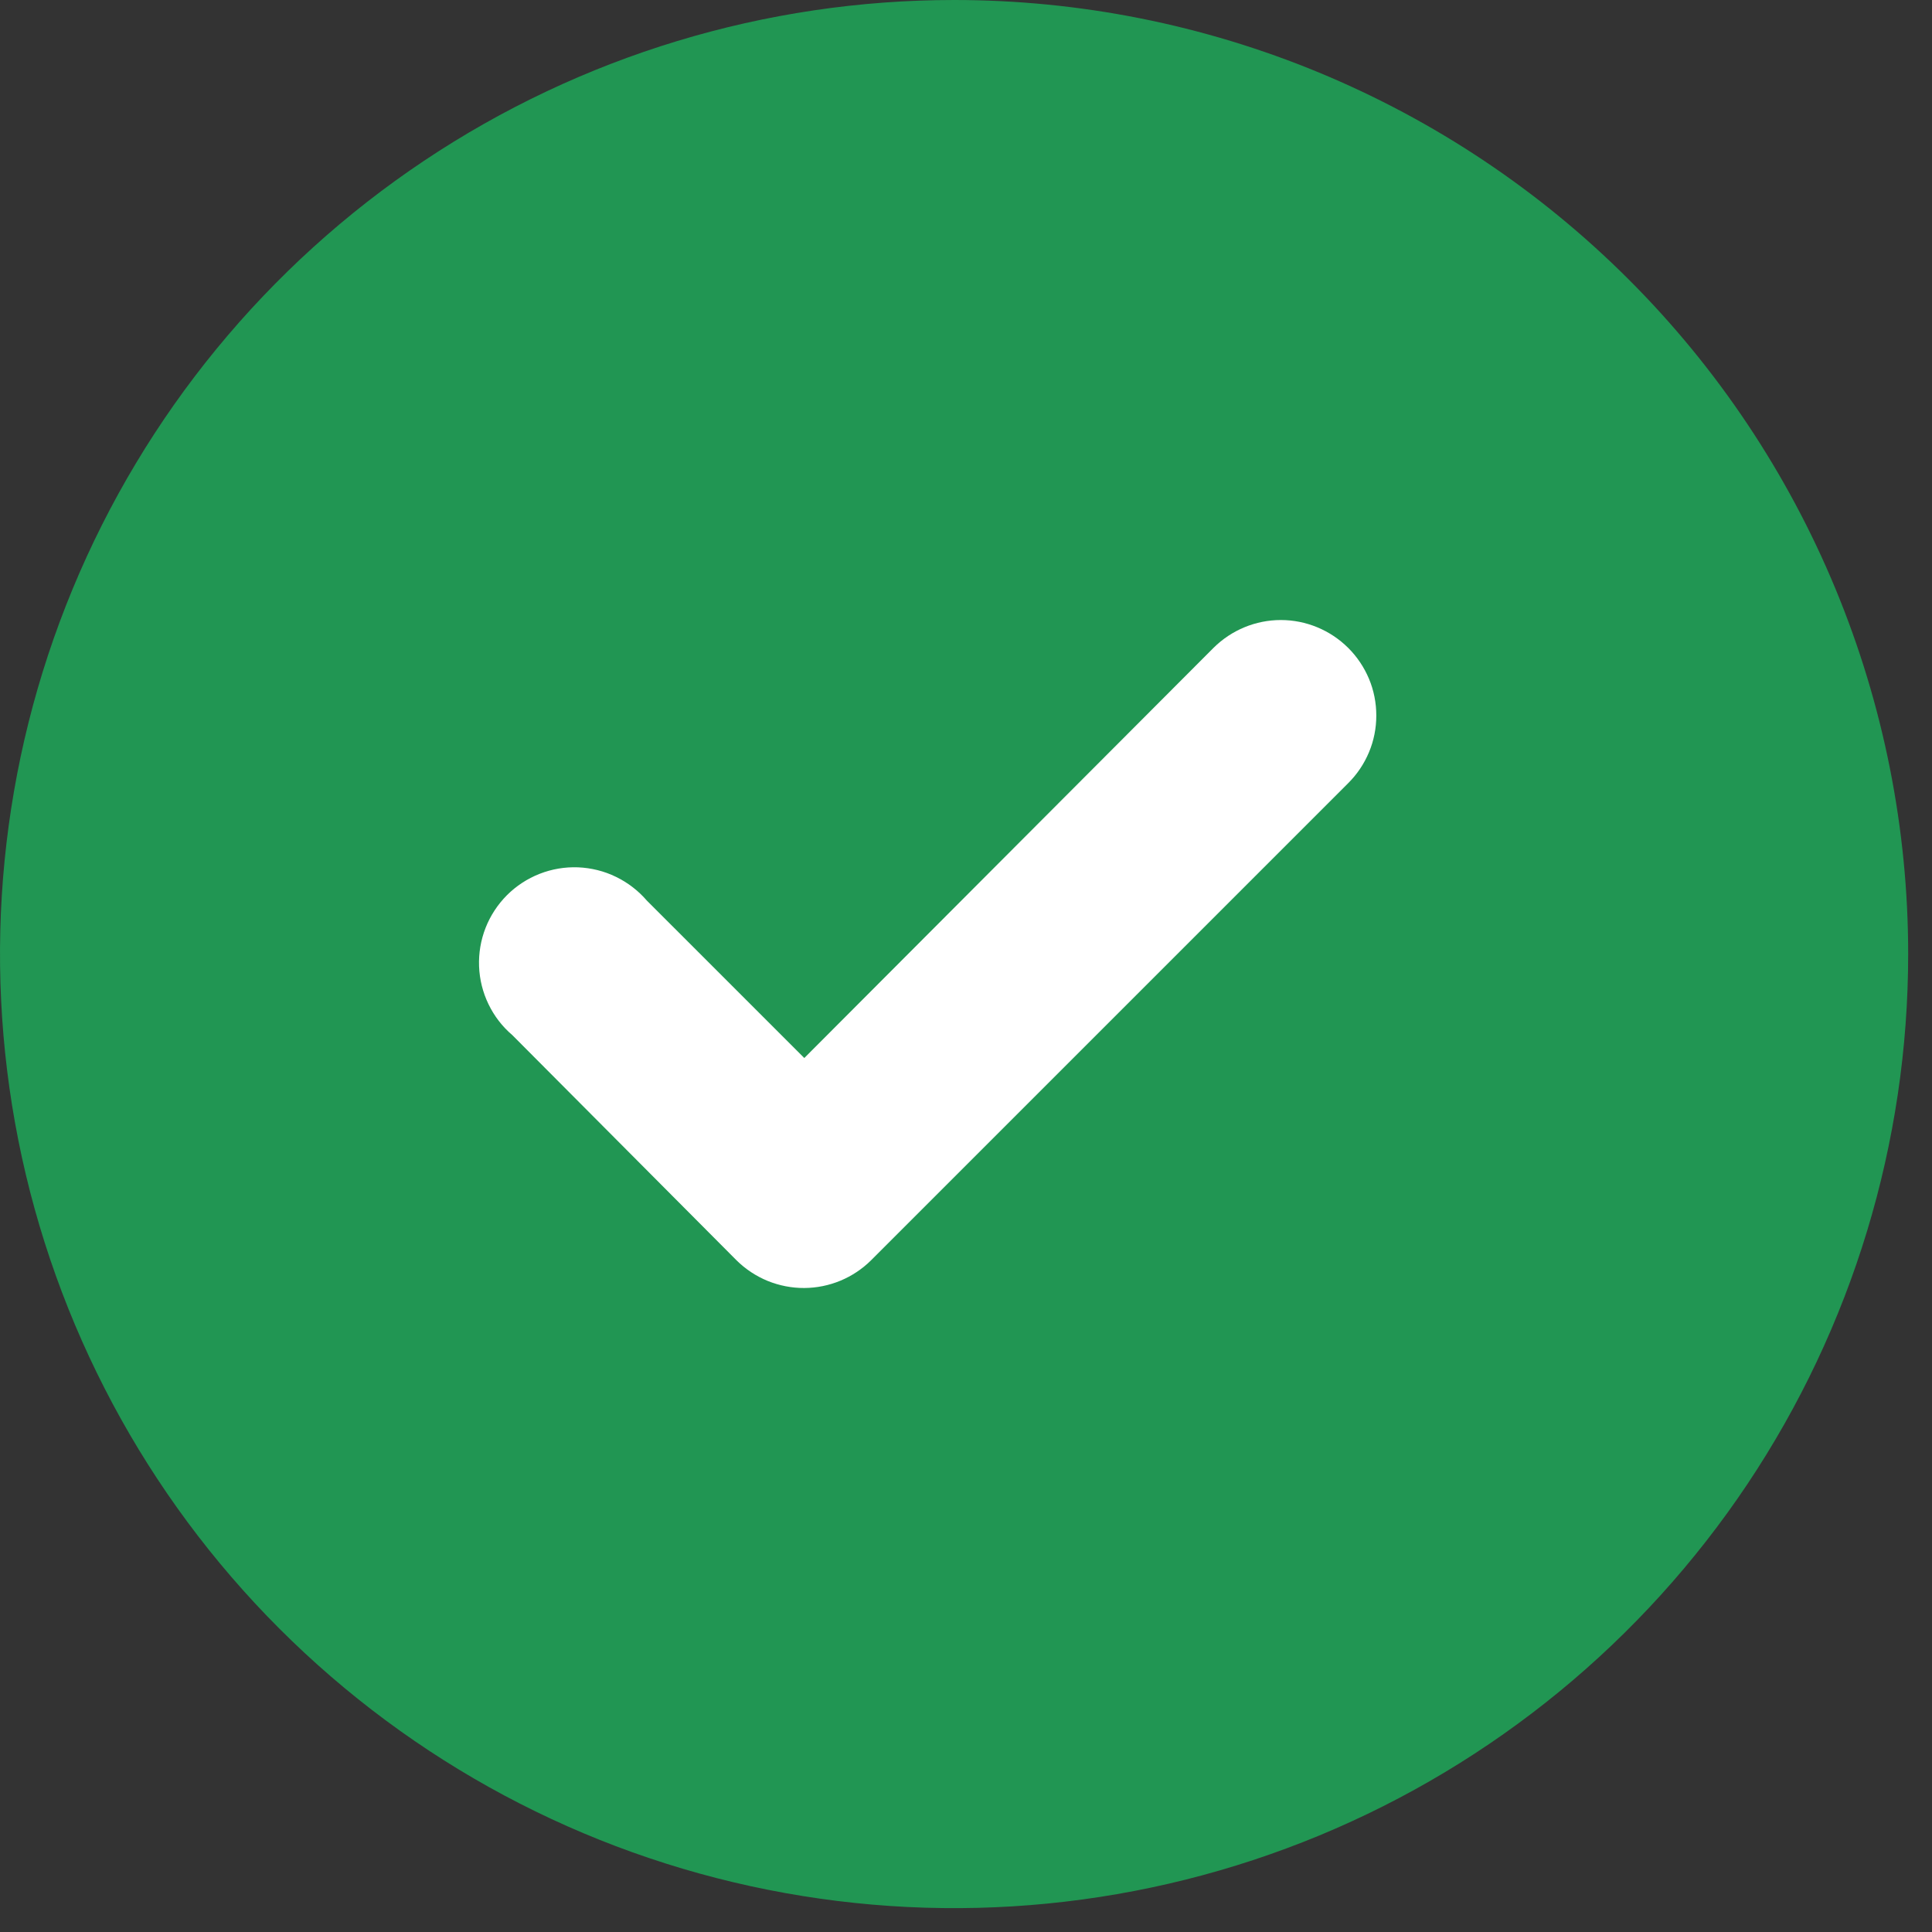 <svg width="27" height="27" viewBox="0 0 27 27" fill="none" xmlns="http://www.w3.org/2000/svg">
<rect x="0" y="0" width="27" height="27" fill="#333333" stroke="none"/>
<path d="M13.333 0C10.696 0 8.118 0.782 5.926 2.247C3.733 3.712 2.024 5.795 1.015 8.231C0.006 10.667 -0.258 13.348 0.256 15.934C0.771 18.521 2.041 20.897 3.905 22.761C5.77 24.626 8.146 25.896 10.732 26.41C13.319 26.925 15.999 26.661 18.436 25.652C20.872 24.643 22.954 22.934 24.42 20.741C25.885 18.548 26.667 15.97 26.667 13.333C26.667 11.582 26.322 9.849 25.652 8.231C24.982 6.613 24 5.143 22.761 3.905C21.523 2.667 20.053 1.685 18.436 1.015C16.818 0.345 15.084 0 13.333 0Z" fill="#219653"/>
<path d="M11.24 14.786L16.96 9.053C17.21 8.805 17.548 8.665 17.9 8.665C18.252 8.665 18.59 8.805 18.84 9.053C18.965 9.177 19.064 9.325 19.132 9.487C19.2 9.649 19.234 9.824 19.234 10C19.234 10.176 19.2 10.35 19.132 10.512C19.064 10.675 18.965 10.822 18.84 10.946L12.173 17.613C11.925 17.859 11.59 17.998 11.24 18C11.065 18.001 10.891 17.967 10.728 17.901C10.566 17.834 10.418 17.737 10.293 17.613L7.16 14.466C7.02 14.347 6.907 14.2 6.827 14.034C6.747 13.869 6.702 13.689 6.695 13.505C6.688 13.322 6.719 13.138 6.786 12.967C6.853 12.796 6.955 12.641 7.084 12.511C7.214 12.381 7.37 12.279 7.541 12.212C7.712 12.145 7.895 12.114 8.079 12.121C8.262 12.129 8.443 12.173 8.608 12.254C8.773 12.334 8.92 12.447 9.04 12.586L11.24 14.786Z" fill="white"/>
</svg>
